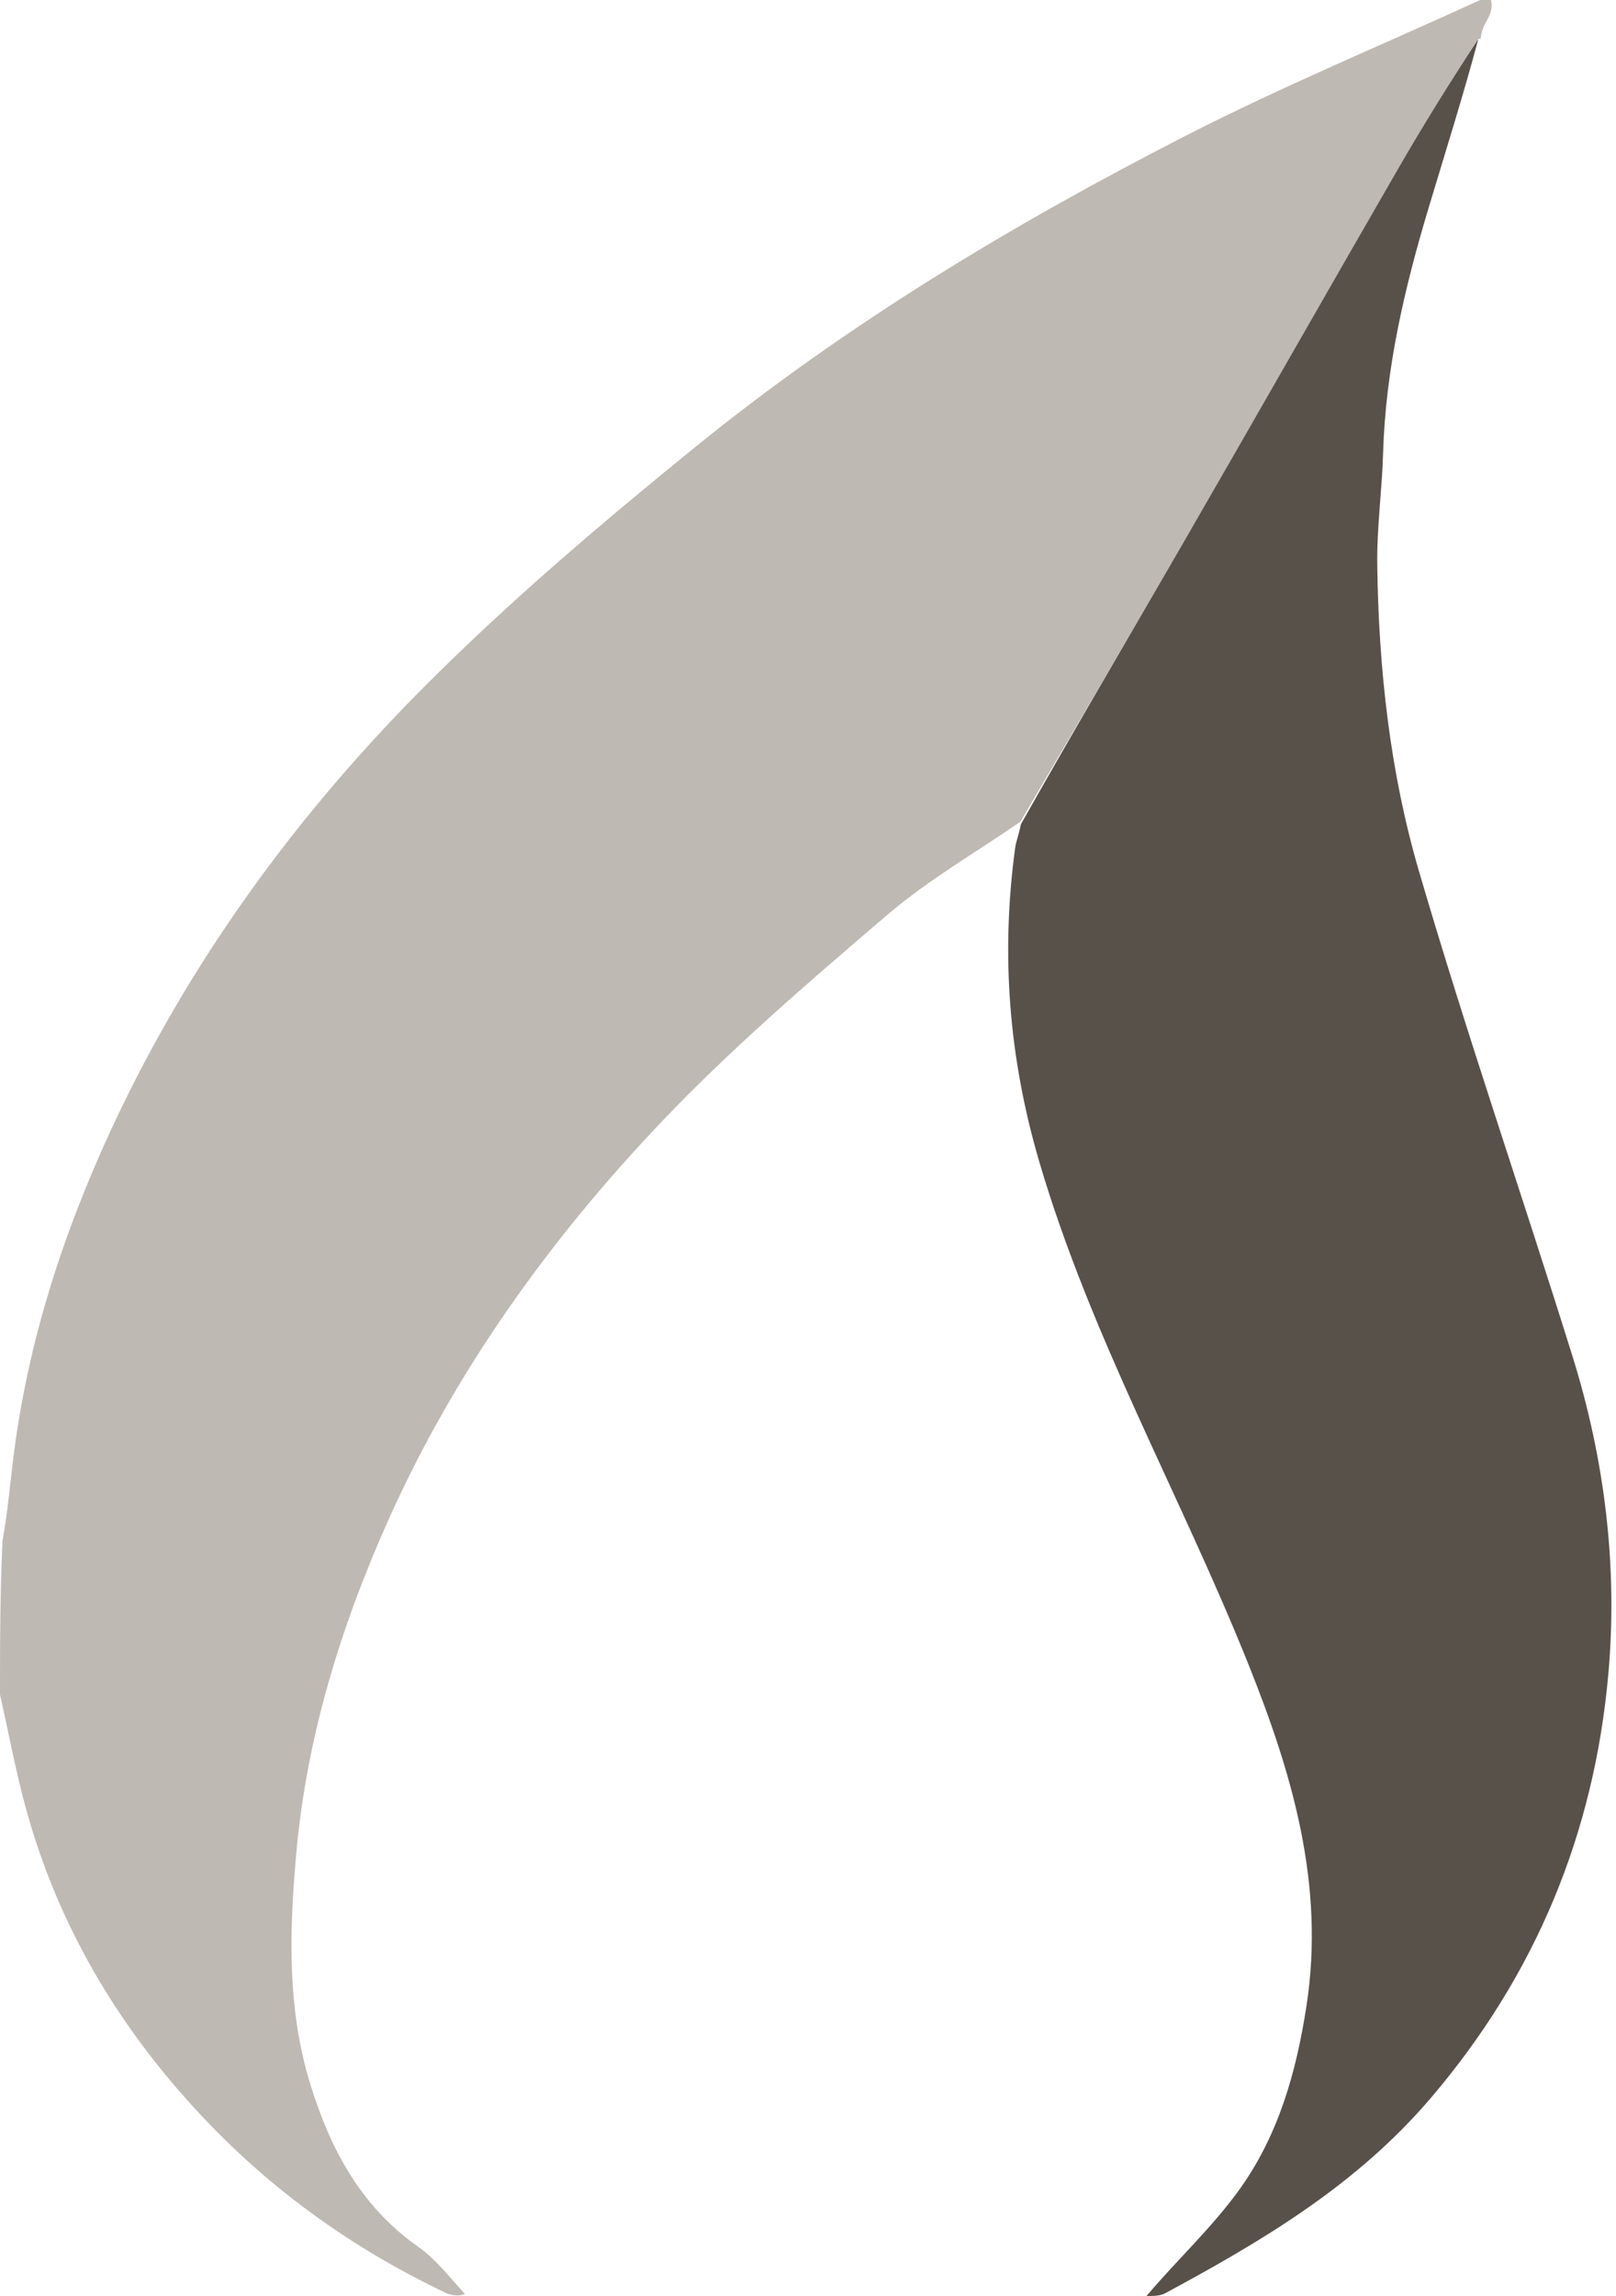 <svg width="250" height="355" viewBox="0 0 250 355" fill="none" xmlns="http://www.w3.org/2000/svg">
<path d="M157.87 127.042C150.961 131.814 143.59 136.047 137.241 141.476C125.216 151.759 113.125 162.107 102.245 173.553C84.996 191.699 70.405 211.99 60.113 234.955C52.73 251.43 47.429 268.534 45.812 286.783C44.742 298.86 44.423 310.657 48.023 322.311C51.105 332.289 55.828 341.161 64.699 347.393C67.381 349.276 69.469 352.005 71.914 354.673C71.25 355 70.5 355 69.257 354.661C52.9 346.913 39.279 336.62 27.77 323.362C16.615 310.514 8.548 296.085 4.038 279.712C2.431 273.879 1.331 267.908 0 262C0 254.312 0 246.625 0.386 238.282C1.179 233.712 1.533 229.791 2.004 225.885C4.16 208.003 9.621 191.026 17.129 174.793C29.105 148.902 45.775 126.057 65.841 105.973C78.949 92.854 93.191 80.777 107.611 69.078C130.913 50.173 156.581 34.745 183.234 21.09C198.171 13.438 213.724 6.99 229 1.01328e-06C229.444 1.01328e-06 229.889 1e-06 230.667 0C230.885 0.937 230.77 1.874 230.044 3.14C229.301 4.335 229.169 5.201 229.038 6.067C229.038 6.067 229.01 6.003 228.682 5.979C224.298 12.712 220.145 19.411 216.205 26.233C205.053 45.543 194.031 64.929 182.874 84.236C174.607 98.544 166.21 112.776 157.87 127.042Z" fill="#BFB9B3"/>
<path d="M157.928 127.459C166.21 112.776 174.607 98.544 182.874 84.236C194.031 64.929 205.053 45.543 216.205 26.233C220.145 19.411 224.298 12.712 228.714 5.992C226.363 14.793 223.592 23.54 220.955 32.327C217.26 44.641 214.345 57.1 213.971 70.046C213.805 75.804 212.99 81.558 213.066 87.306C213.276 103.351 215.022 119.346 219.516 134.695C226.889 159.879 235.468 184.708 243.289 209.764C248.268 225.714 250.285 242.249 248.818 258.8C246.636 283.421 237.594 305.371 221.298 324.445C209.873 337.819 195.409 346.426 180.108 354.655C179.25 355 178.5 355 177.375 355C181.974 349.523 187.504 344.445 191.788 338.473C197.778 330.125 200.538 320.397 202.114 310.166C205.008 291.371 199.902 274.18 193.052 257.123C182.615 231.132 168.704 206.617 160.757 179.549C156.06 163.551 154.811 147.505 157.051 131.09C157.2 129.997 157.666 128.947 157.928 127.459Z" fill="#58514A"/>
</svg>

